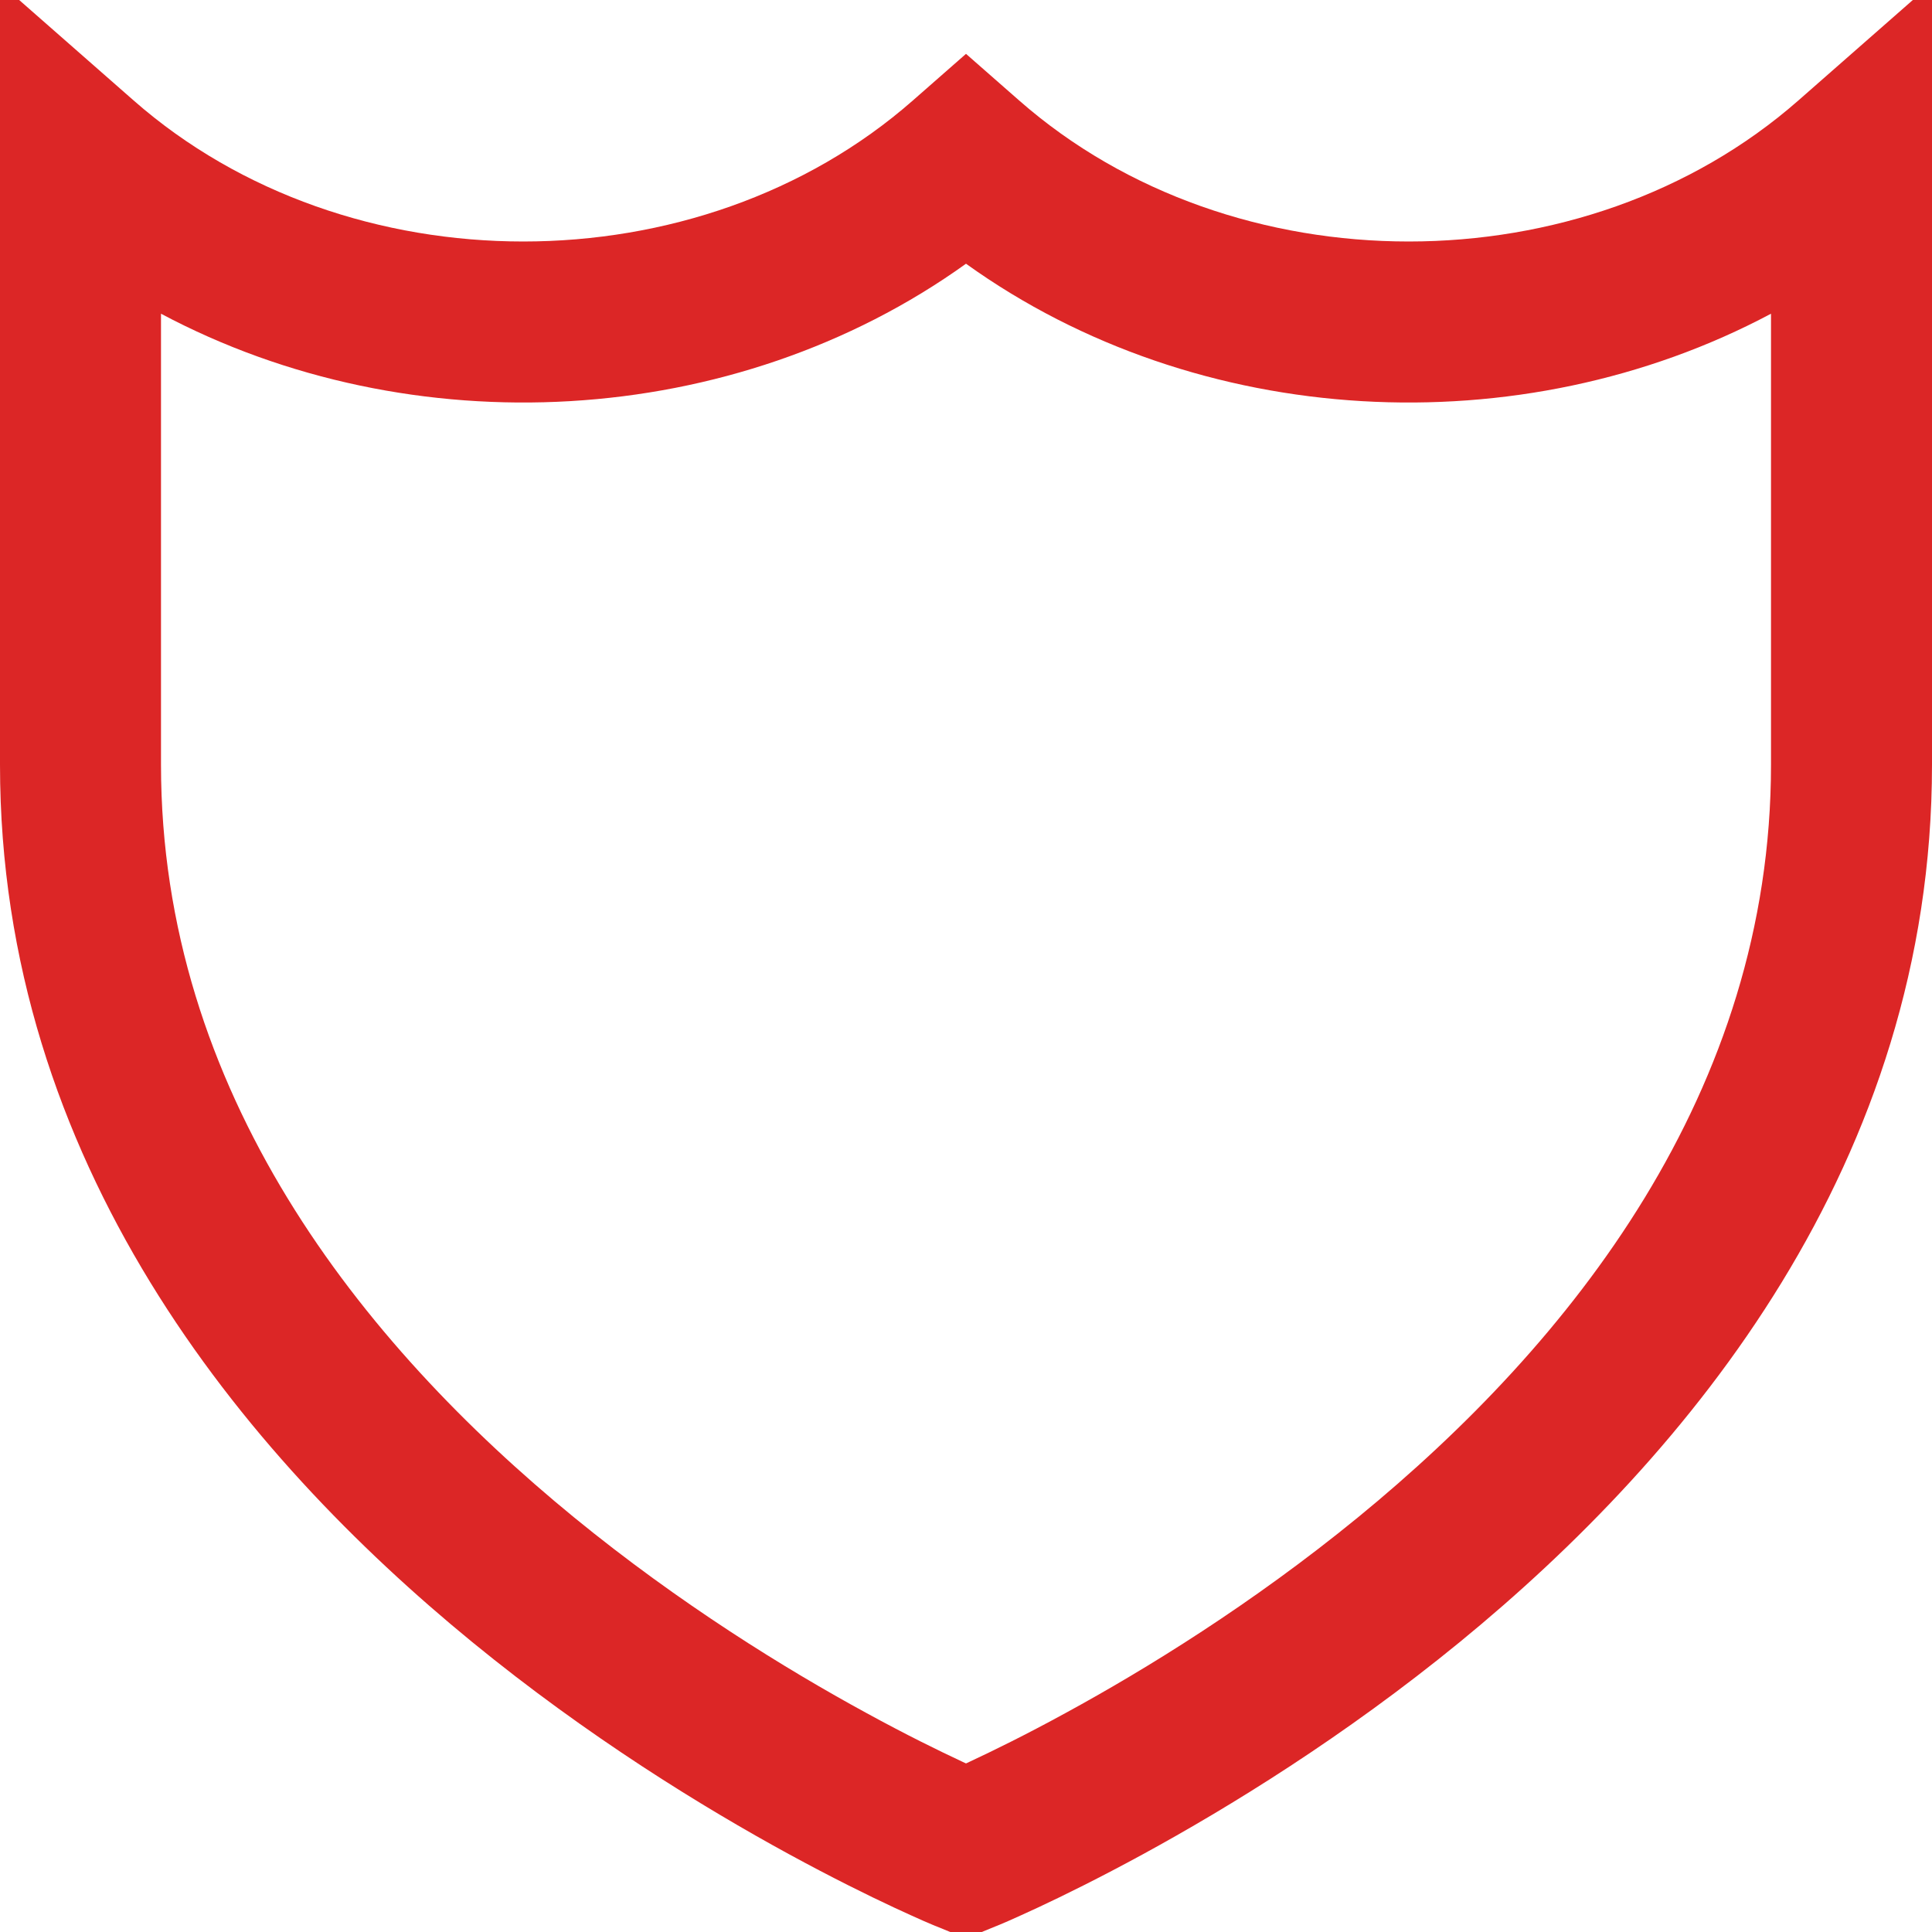 <svg width="24" height="24" viewBox="0 0 24 24" fill="none" xmlns="http://www.w3.org/2000/svg">
<g clip-path="url(#clip0_312_1522)">
<path fill-rule="evenodd" clip-rule="evenodd" d="M24 -0.209V9.5C24 14.438 20.981 18.069 18.133 20.399C16.698 21.573 15.267 22.451 14.198 23.034C13.662 23.326 13.213 23.547 12.896 23.695C12.738 23.769 12.611 23.825 12.524 23.864C12.479 23.883 12.445 23.898 12.421 23.908L12.392 23.92L12.383 23.924L12.38 23.925L12.379 23.925C12.379 23.925 12.379 23.925 12 23C11.621 23.925 11.621 23.925 11.621 23.925L11.62 23.925L11.617 23.924L11.608 23.92L11.579 23.908C11.555 23.898 11.521 23.883 11.476 23.864C11.389 23.825 11.262 23.769 11.104 23.695C10.787 23.547 10.338 23.326 9.802 23.034C8.733 22.451 7.302 21.573 5.867 20.399C3.019 18.069 0 14.438 0 9.5V-0.209L1.66 1.248C4.32 3.584 8.68 3.584 11.34 1.248L12 0.669L12.66 1.248C15.32 3.584 19.68 3.584 22.34 1.248L24 -0.209ZM12 23L11.621 23.925L12 24.08L12.379 23.925L12 23ZM12 21.906C12.016 21.899 12.032 21.891 12.049 21.883C12.334 21.75 12.745 21.549 13.24 21.278C14.233 20.737 15.552 19.926 16.867 18.851C19.519 16.681 22 13.561 22 9.5V3.897C18.892 5.552 14.882 5.345 12 3.276C9.118 5.345 5.108 5.552 2 3.897V9.5C2 13.561 4.481 16.681 7.133 18.851C8.448 19.926 9.767 20.737 10.76 21.278C11.255 21.549 11.666 21.75 11.951 21.883C11.968 21.891 11.984 21.899 12 21.906Z" fill="#DC2626"/>
</g>
<defs>
<clipPath id="clip0_312_1522">
<rect width="24" height="24" fill="white"/>
</clipPath>
</defs>
</svg>
